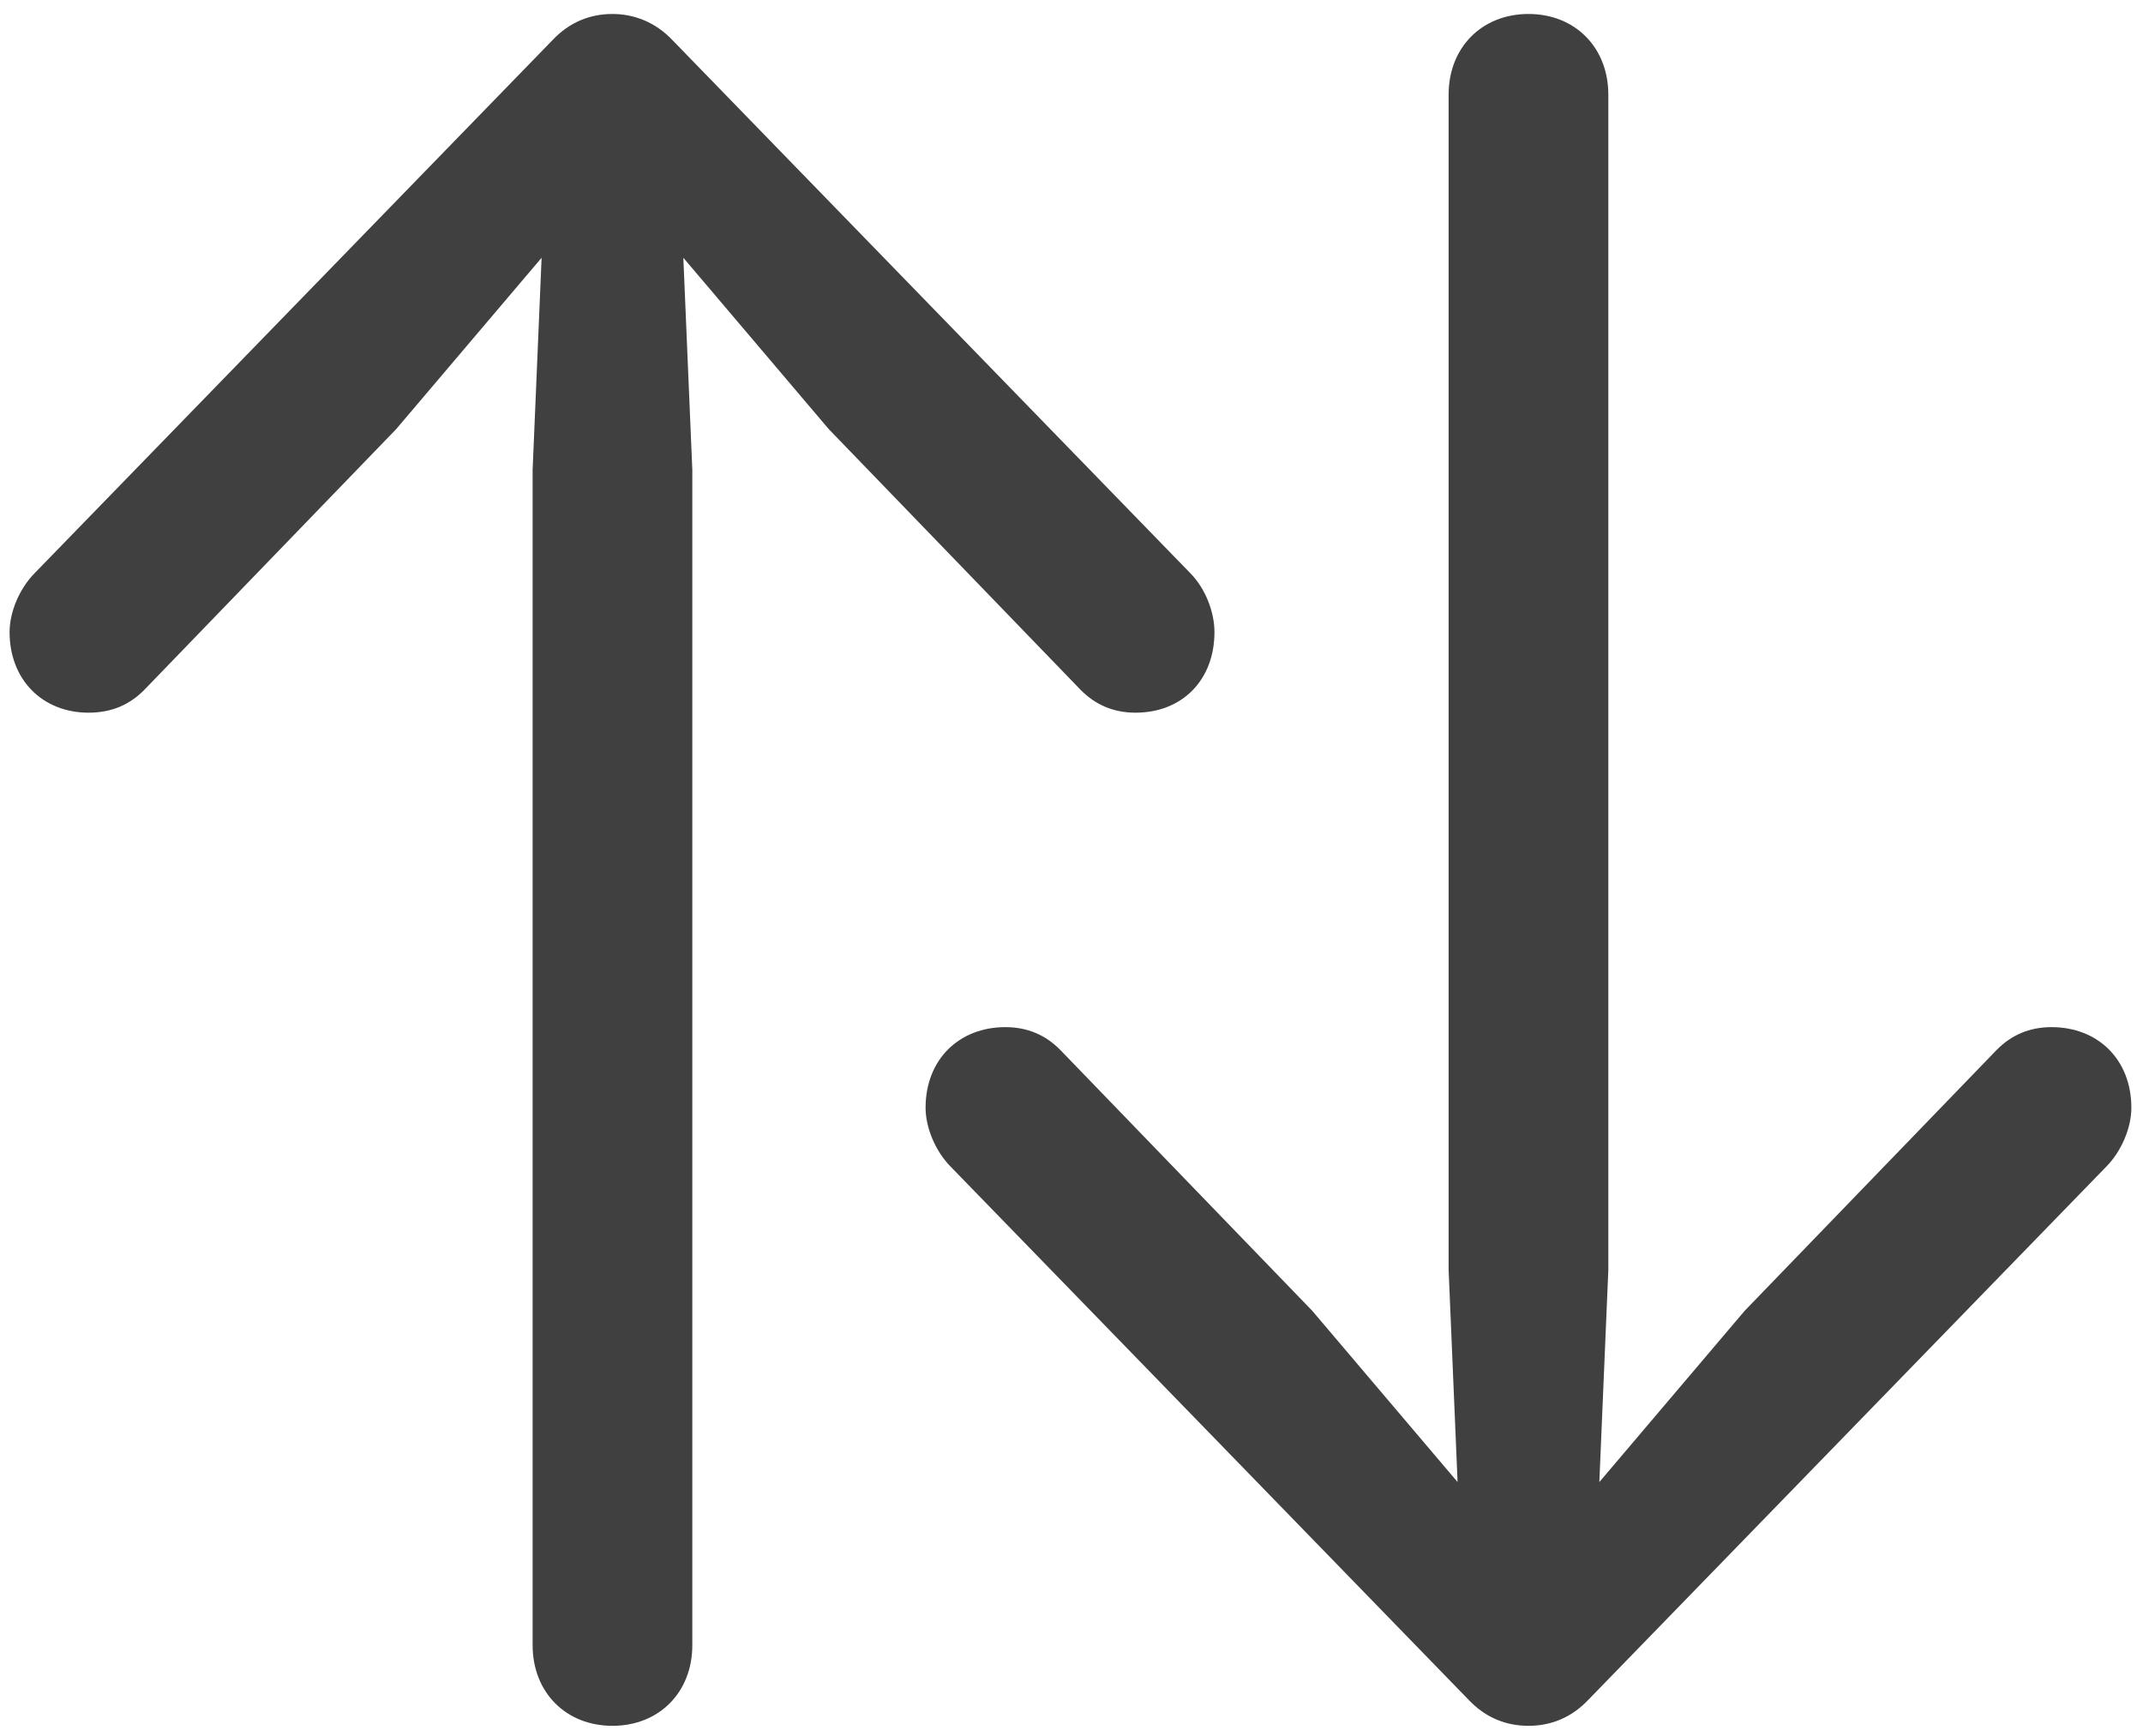 <svg width="100" height="81" viewBox="0 0 100 81" fill="none" xmlns="http://www.w3.org/2000/svg">
<path d="M71.324 80.525C72.37 80.525 73.333 80.145 74.129 79.299L98.284 54.437C98.996 53.718 99.457 52.618 99.457 51.688C99.457 49.447 97.908 47.925 95.731 47.925C94.684 47.925 93.847 48.306 93.177 48.982L81.413 61.16L74.631 69.151L75.05 59.257V4.416C75.05 2.217 73.501 0.652 71.324 0.652C69.147 0.652 67.598 2.217 67.598 4.416V59.257L68.016 69.151L61.234 61.16L49.47 48.982C48.8 48.306 47.963 47.925 46.916 47.925C44.74 47.925 43.191 49.447 43.191 51.688C43.191 52.618 43.651 53.718 44.363 54.437L68.519 79.299C69.314 80.145 70.277 80.525 71.324 80.525ZM28.58 80.525C30.757 80.525 32.306 78.961 32.306 76.762V21.921L31.887 12.027L38.669 20.018L50.433 32.196C51.103 32.872 51.94 33.253 52.987 33.253C55.164 33.253 56.671 31.731 56.671 29.49C56.671 28.559 56.252 27.46 55.541 26.741L31.385 1.879C30.589 1.033 29.584 0.652 28.58 0.652C27.533 0.652 26.57 1.033 25.775 1.879L1.619 26.741C0.907 27.46 0.447 28.559 0.447 29.49C0.447 31.731 1.996 33.253 4.131 33.253C5.219 33.253 6.057 32.872 6.726 32.196L18.491 20.018L25.273 12.027L24.854 21.921V76.762C24.854 78.961 26.403 80.525 28.58 80.525Z" fill="black" fill-opacity="0.75"/>
</svg>
